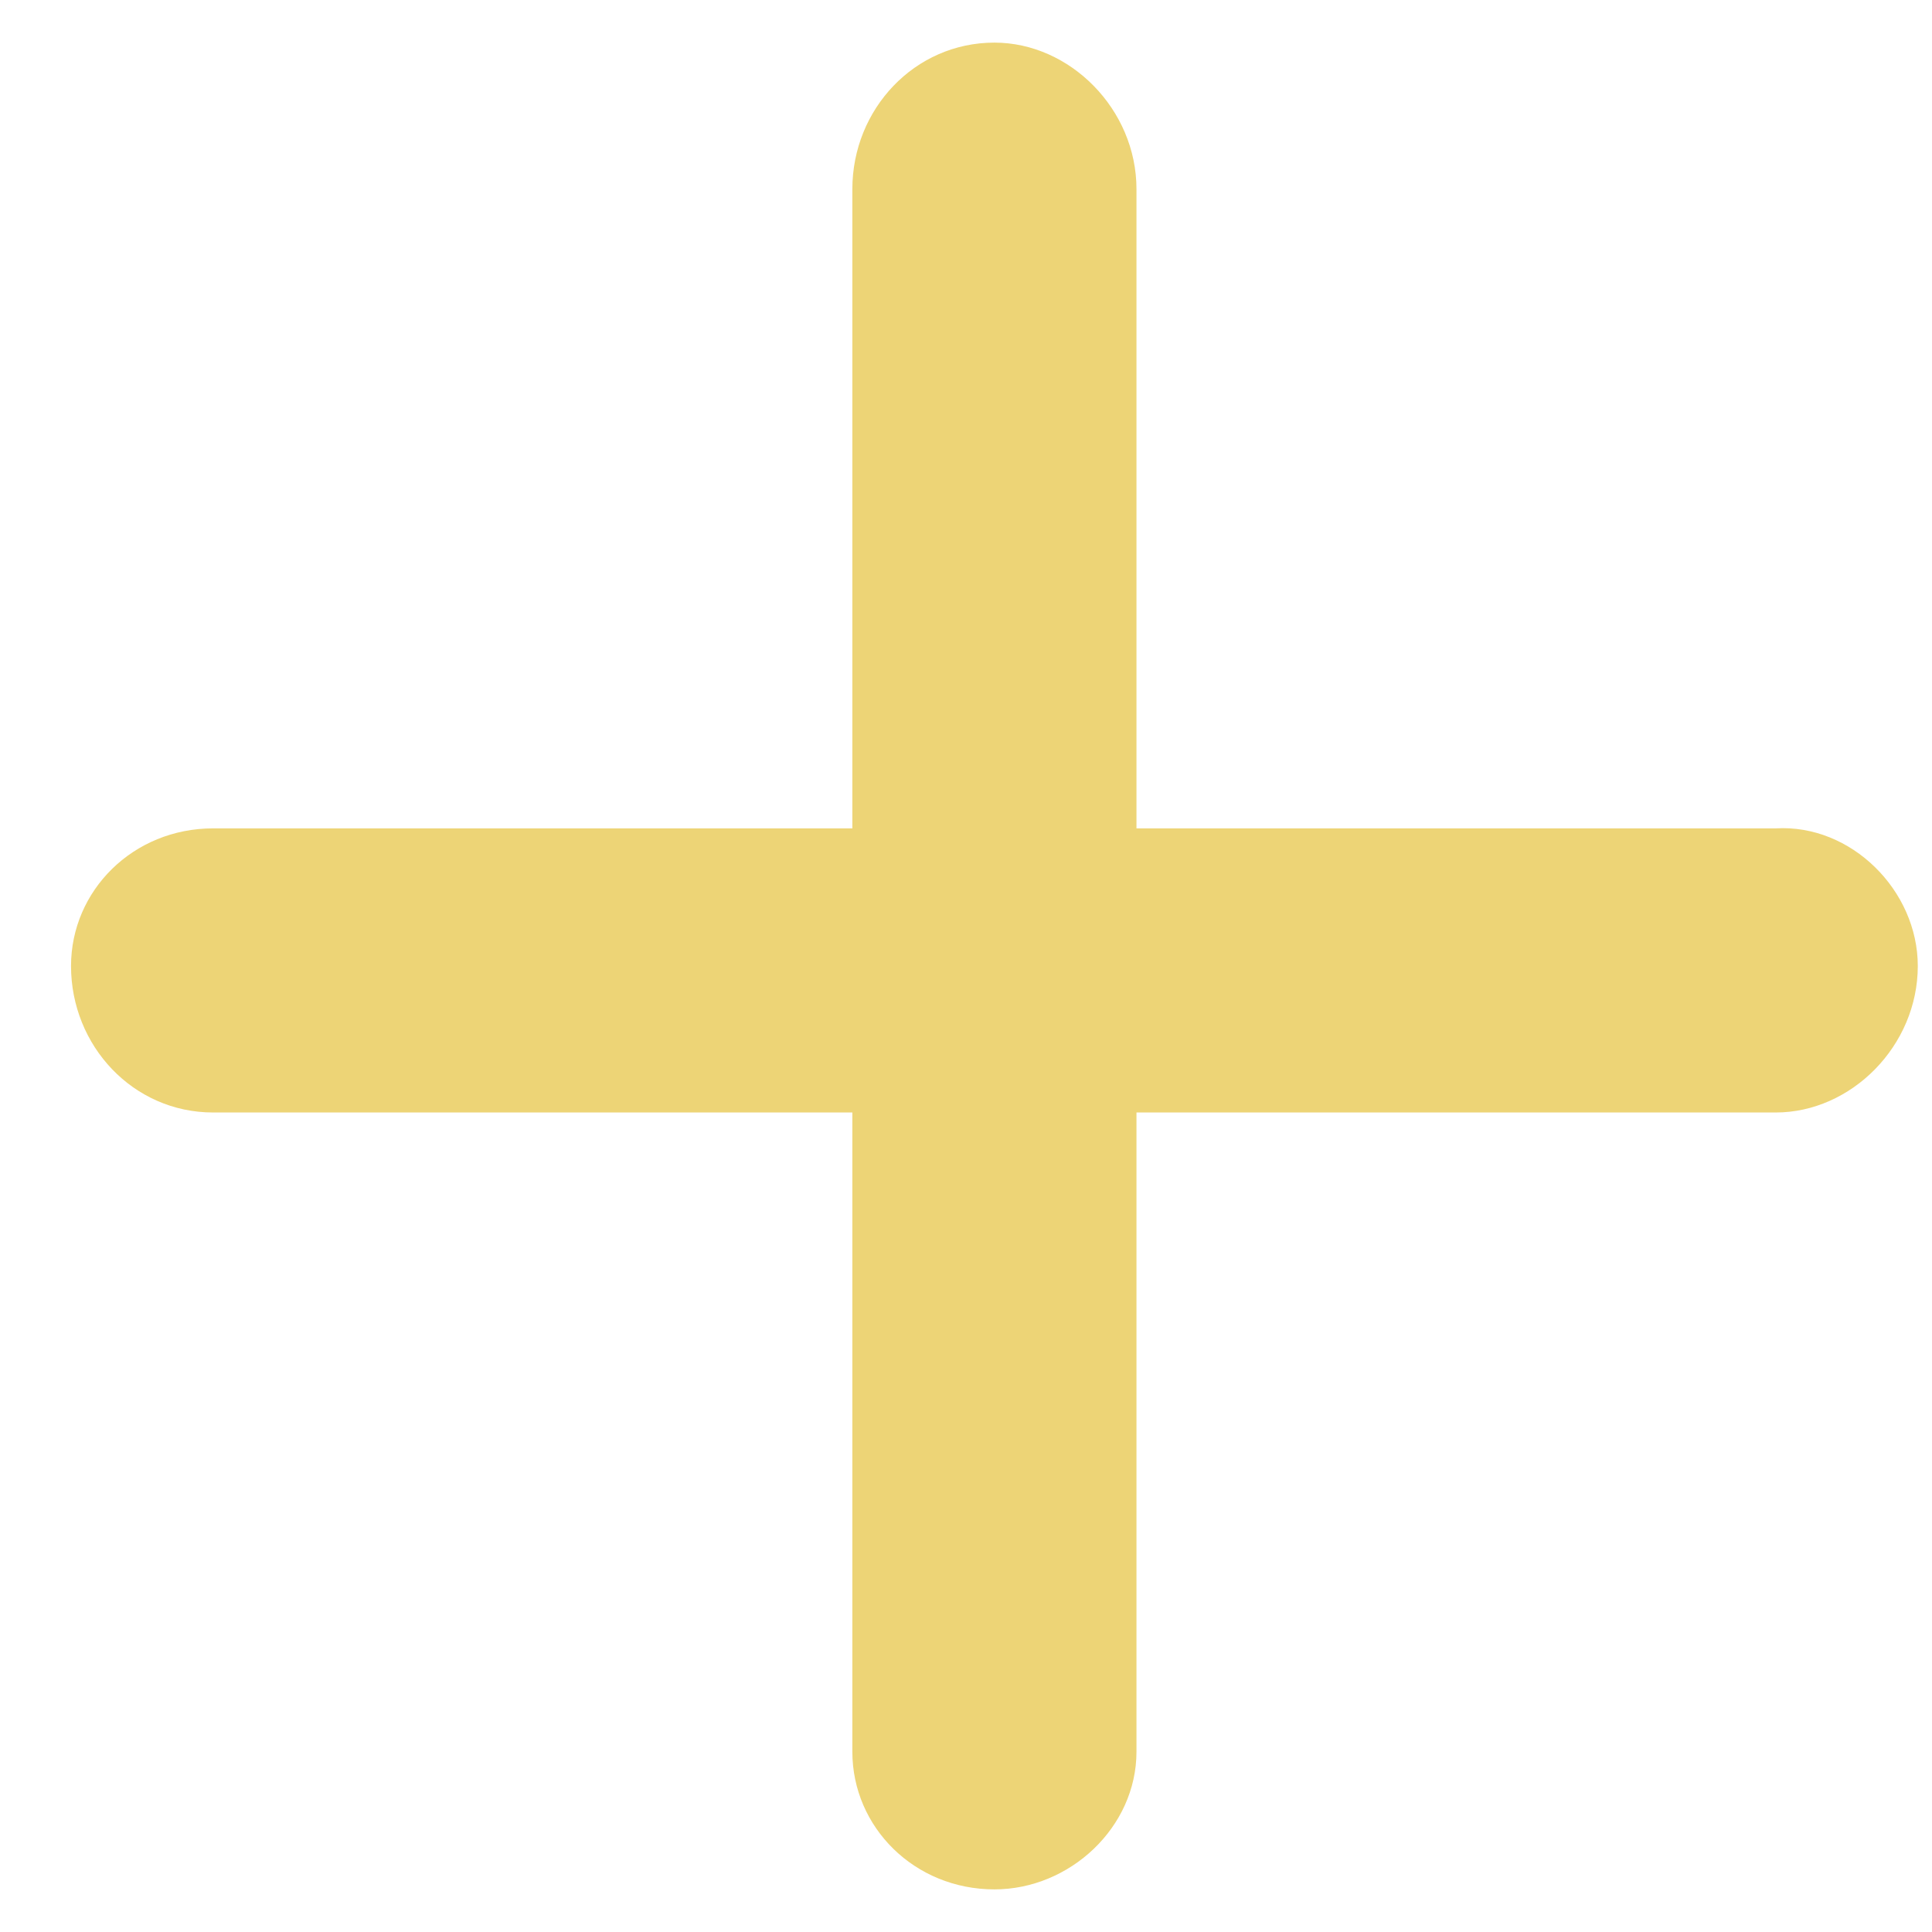 <svg width="17" height="17" viewBox="0 0 17 17" fill="none" xmlns="http://www.w3.org/2000/svg">
<path d="M16.875 8.5C16.875 9.203 16.289 9.789 15.625 9.789H10V15.414C10 16.078 9.414 16.625 8.75 16.625C8.047 16.625 7.5 16.078 7.5 15.414V9.789H1.875C1.172 9.789 0.625 9.203 0.625 8.5C0.625 7.836 1.172 7.289 1.875 7.289H7.5V1.664C7.5 0.961 8.047 0.375 8.75 0.375C9.414 0.375 10 0.961 10 1.664V7.289H15.625C16.289 7.25 16.875 7.836 16.875 8.5Z" fill="#EDD476"/>
</svg>
